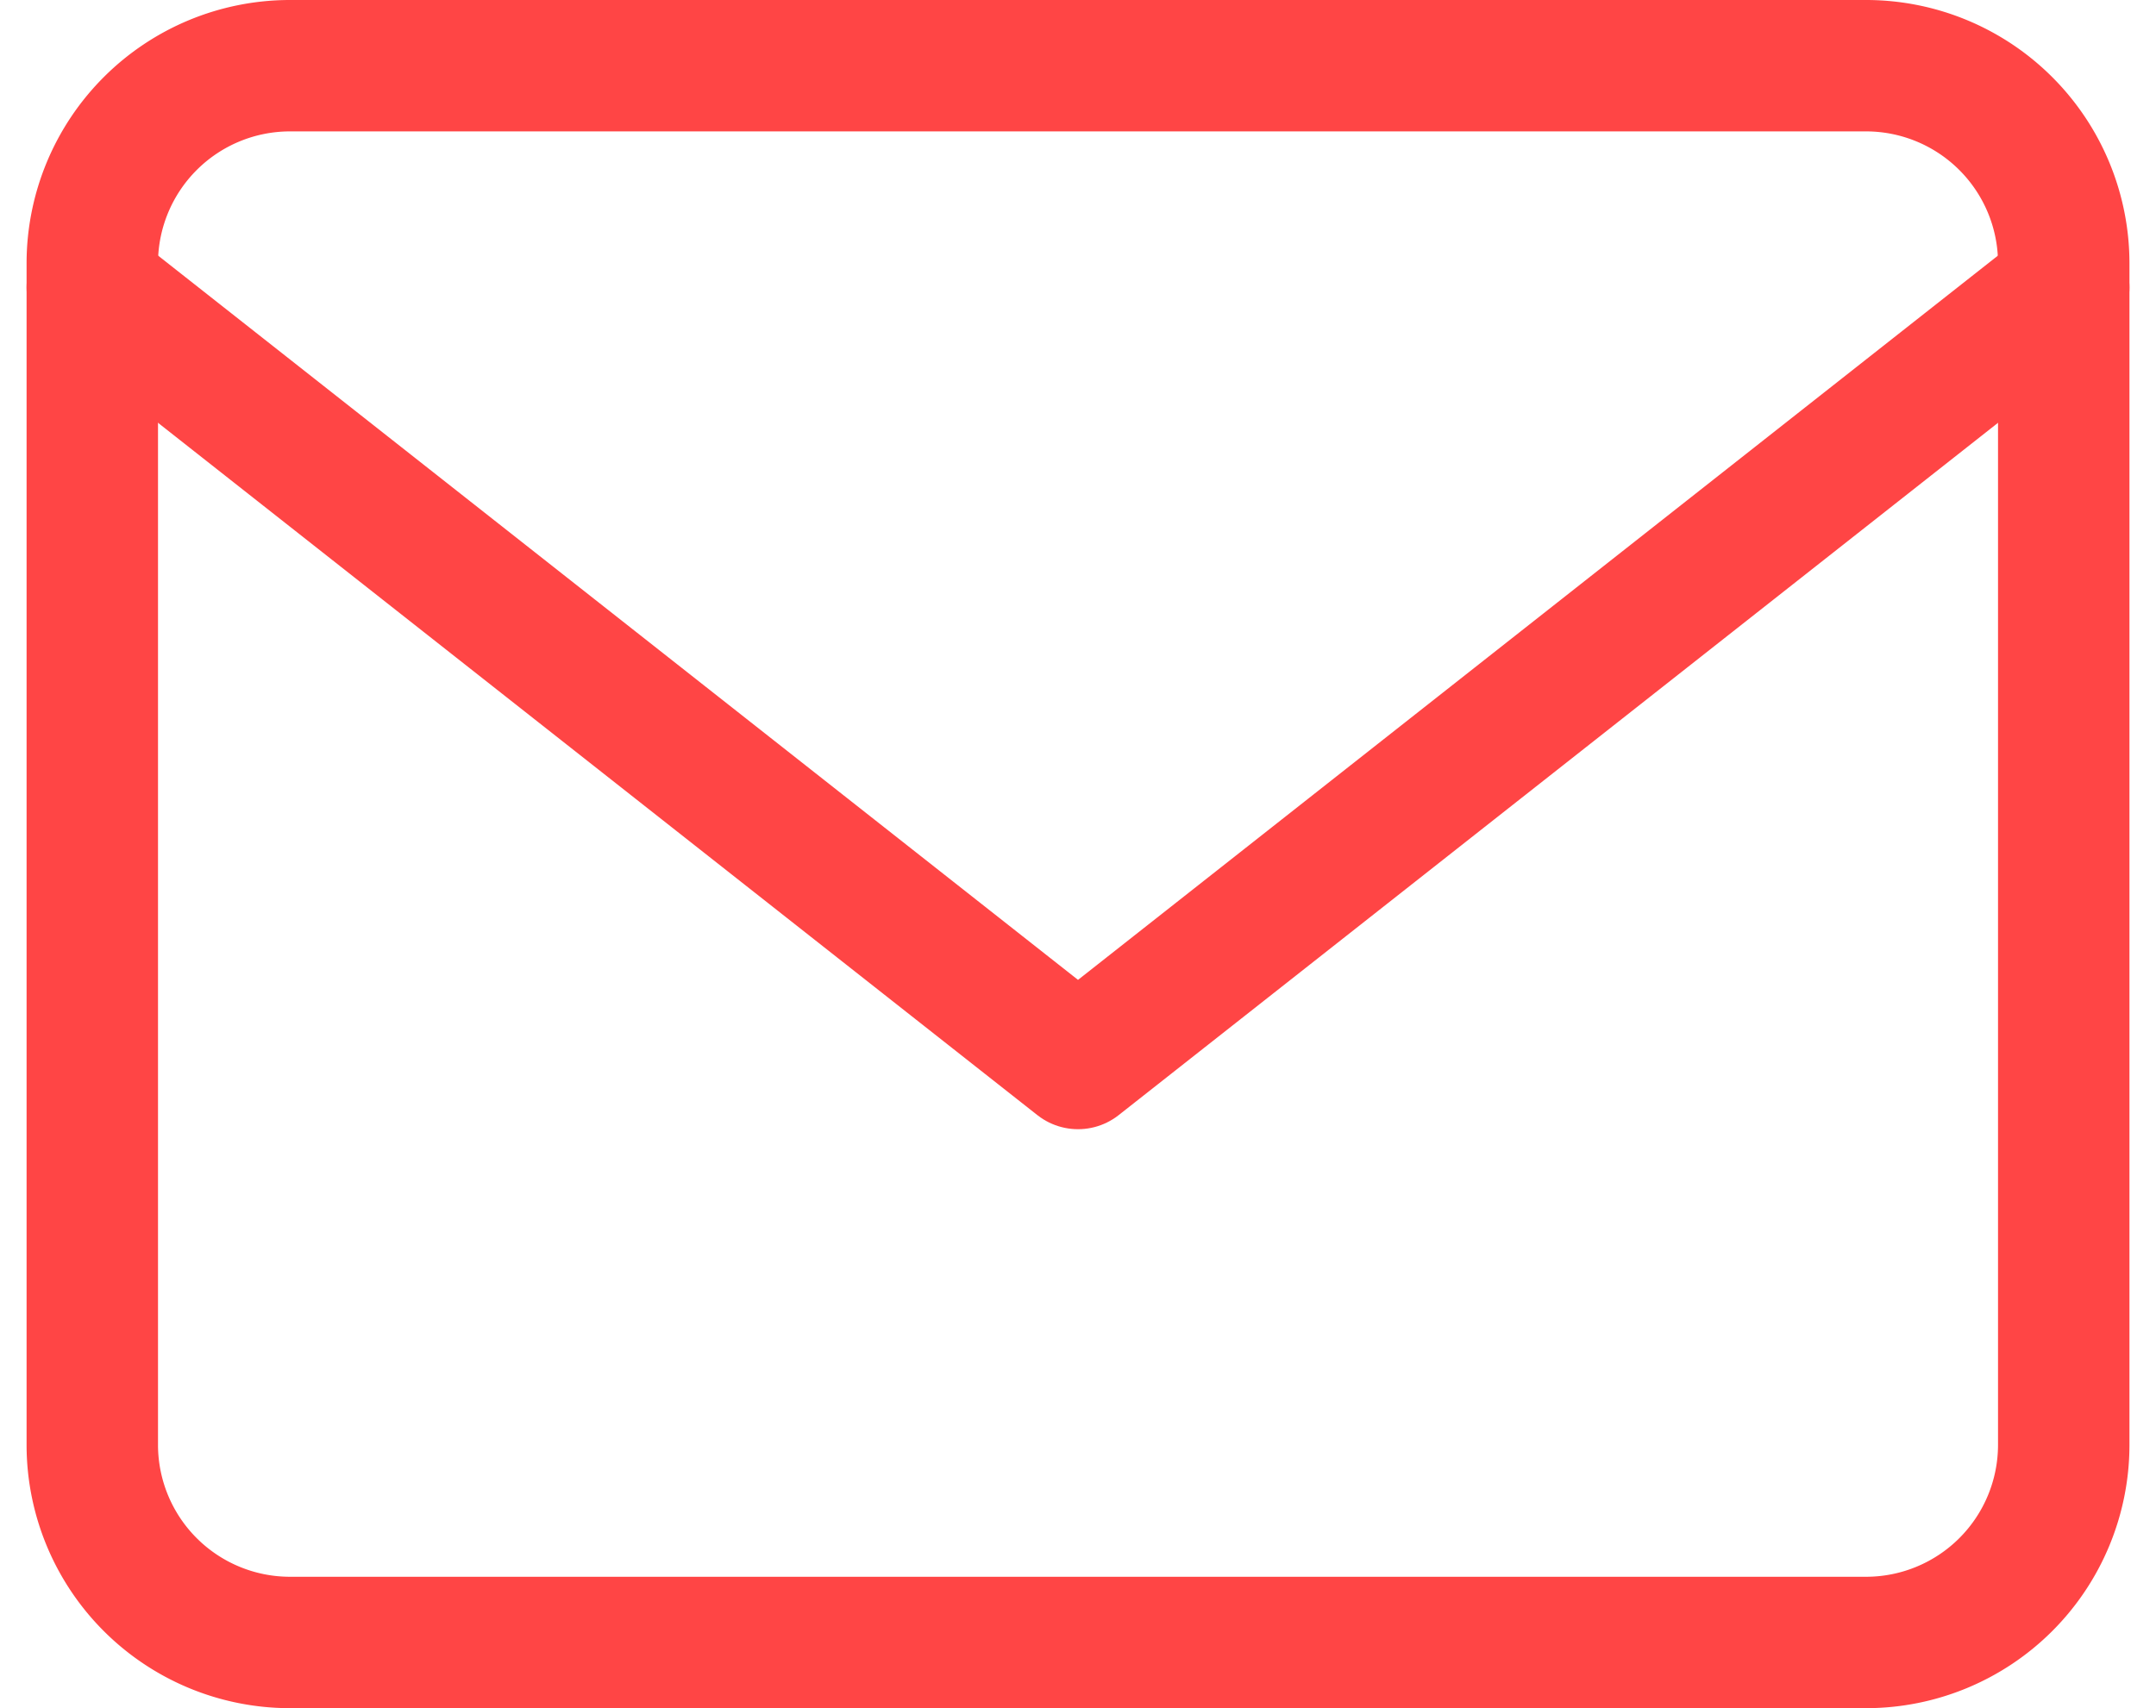 <svg xmlns="http://www.w3.org/2000/svg" width="65.617" height="52" viewBox="0 0 65.617 52"><defs><style>.a{fill:none;stroke:#ff4545;stroke-linecap:round;stroke-linejoin:round;stroke-width:4px;}</style></defs><g transform="translate(-0.191 -4)"><path class="a" d="M9,6H57a6.018,6.018,0,0,1,6,6V48a6.018,6.018,0,0,1-6,6H9a6.018,6.018,0,0,1-6-6V12A6.018,6.018,0,0,1,9,6Z"/><path class="a" d="M63,9,33,32.625,3,9" transform="translate(0 3.75)"/></g></svg>
